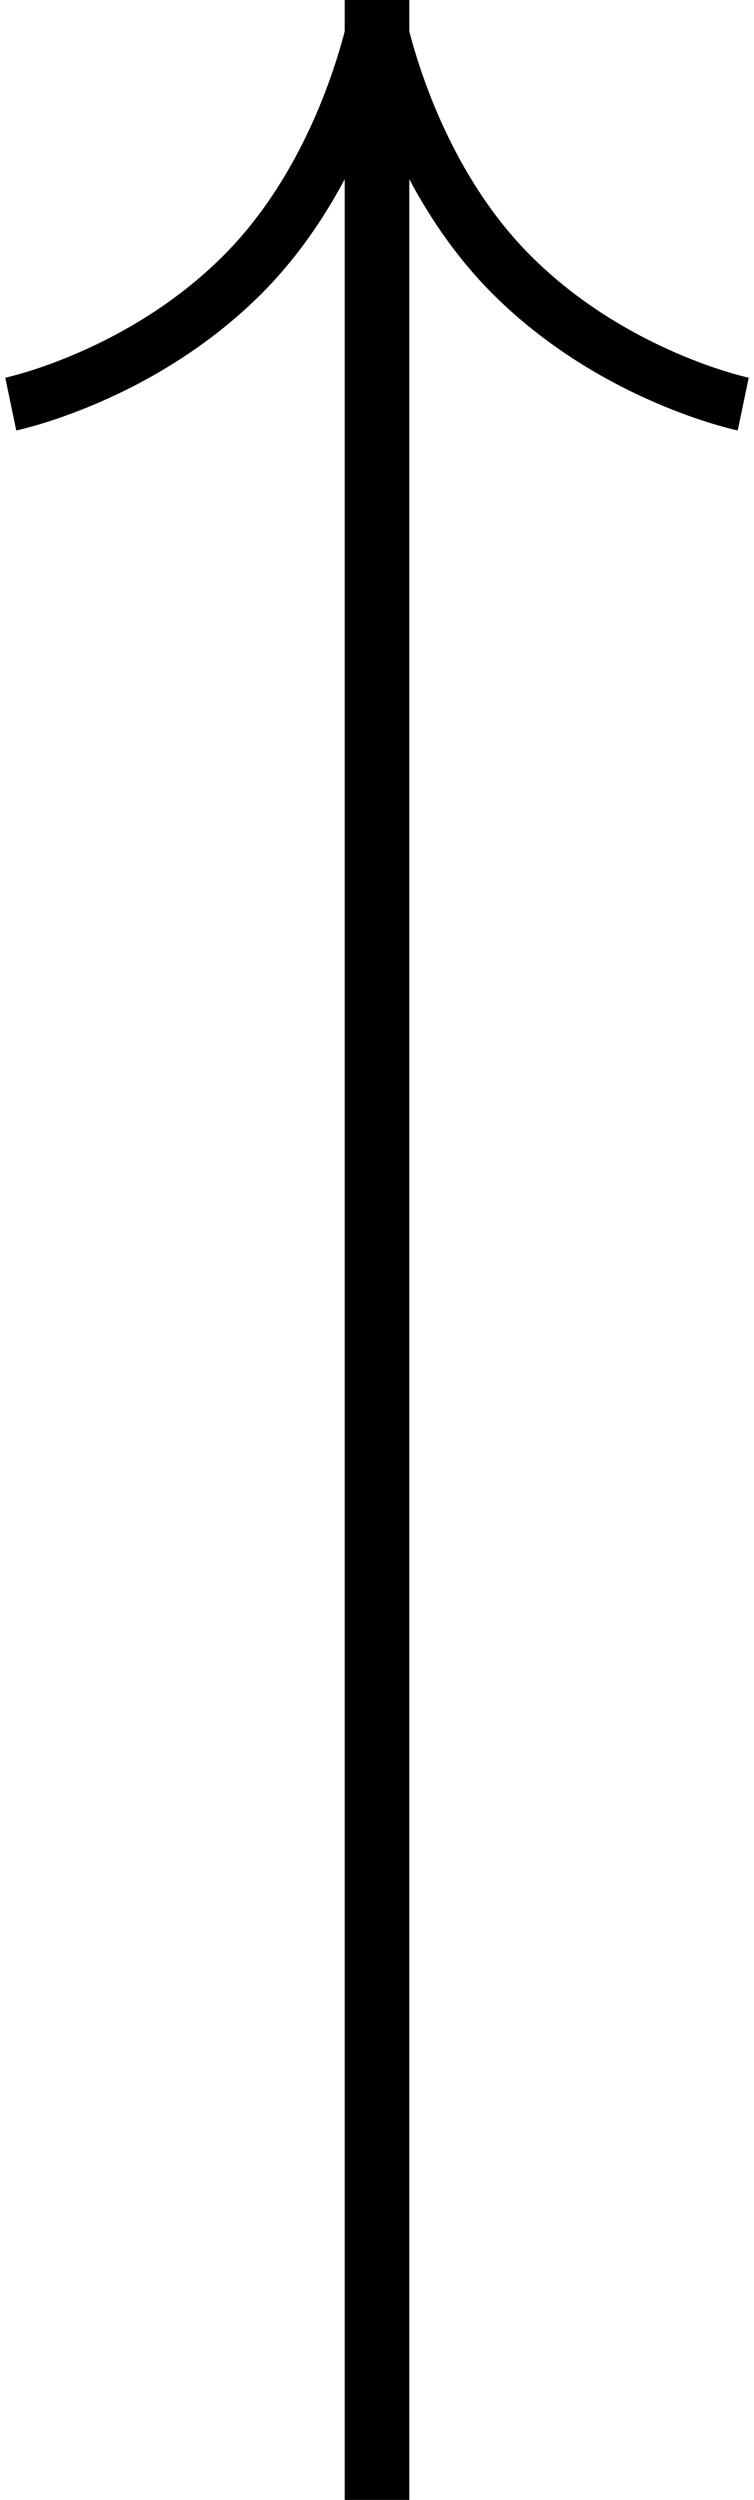 <svg width="70" height="232" viewBox="0 0 70 232" fill="none" xmlns="http://www.w3.org/2000/svg">
<rect x="32" width="6" height="232" fill="black"/>
<path d="M1 37.5C1 37.5 13 35 22.5 25.5C32.5 15.5 35 1 35 1" stroke="black" stroke-width="5"/>
<path d="M69 37.5C69 37.5 57 35 47.5 25.5C37.5 15.5 35 1 35 1" stroke="black" stroke-width="5"/>
</svg>
